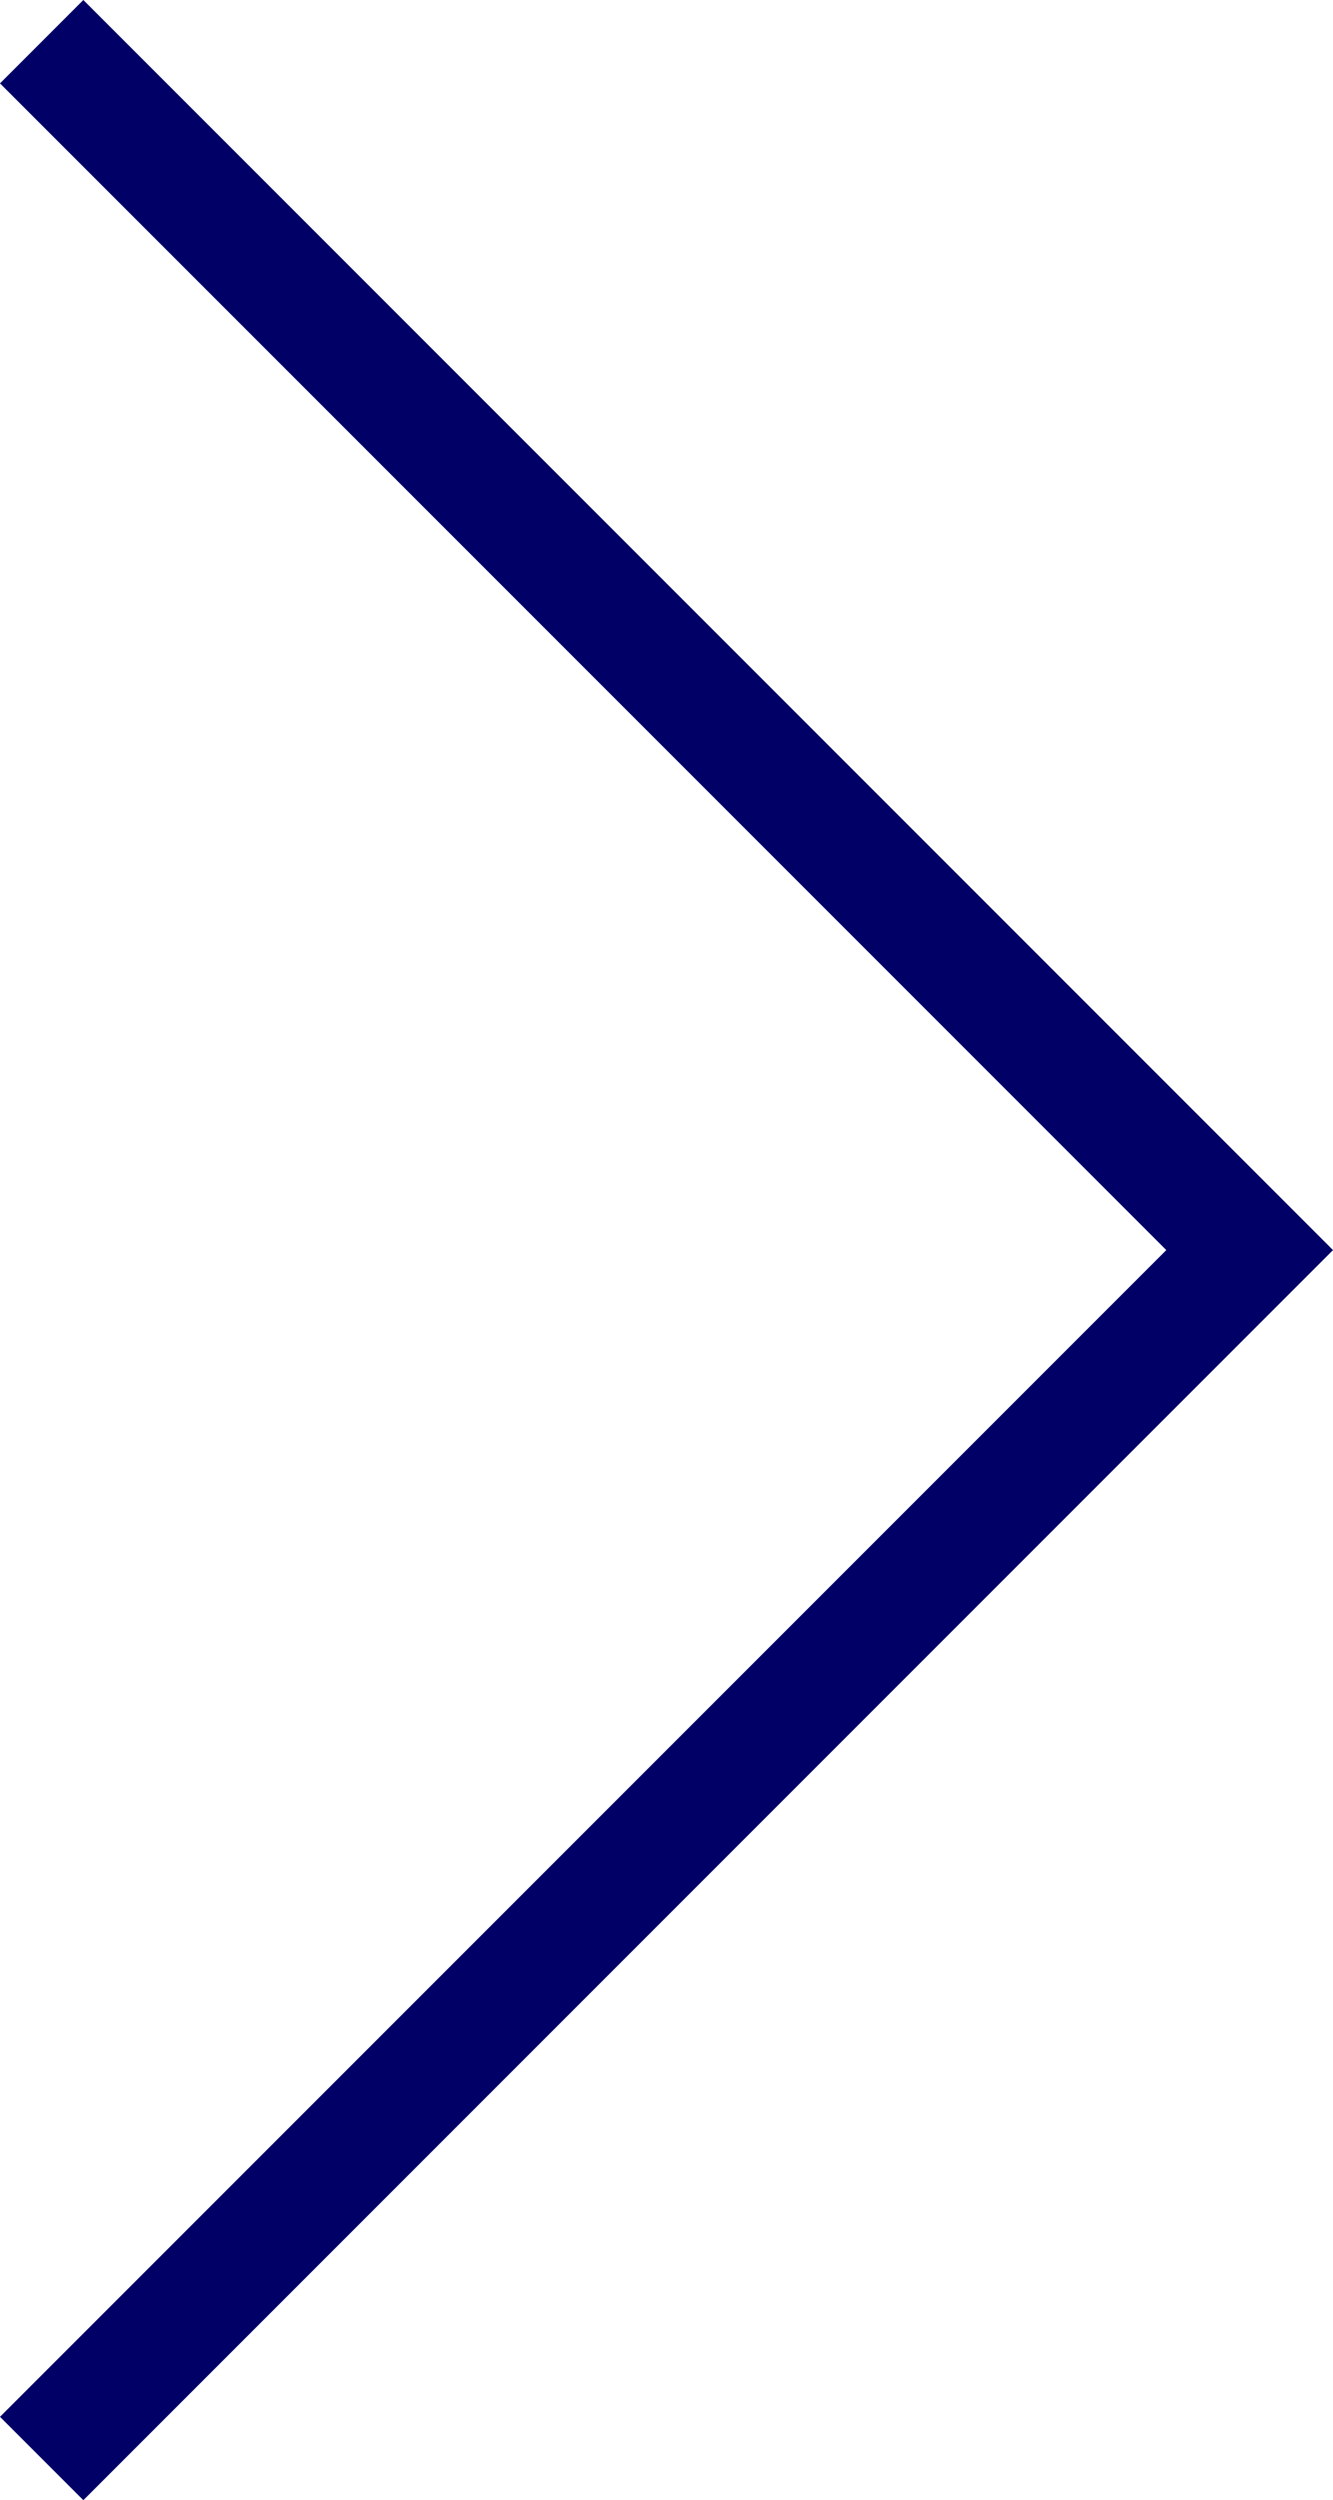 <svg xmlns="http://www.w3.org/2000/svg" width="10.667" height="20" viewBox="0 0 10.667 20"><defs><style>.a{fill:#006;}</style></defs><path class="a" d="M10,9.333h0L.667,0,0,.667,9.333,10,0,19.333.667,20l10-10Z"/></svg>